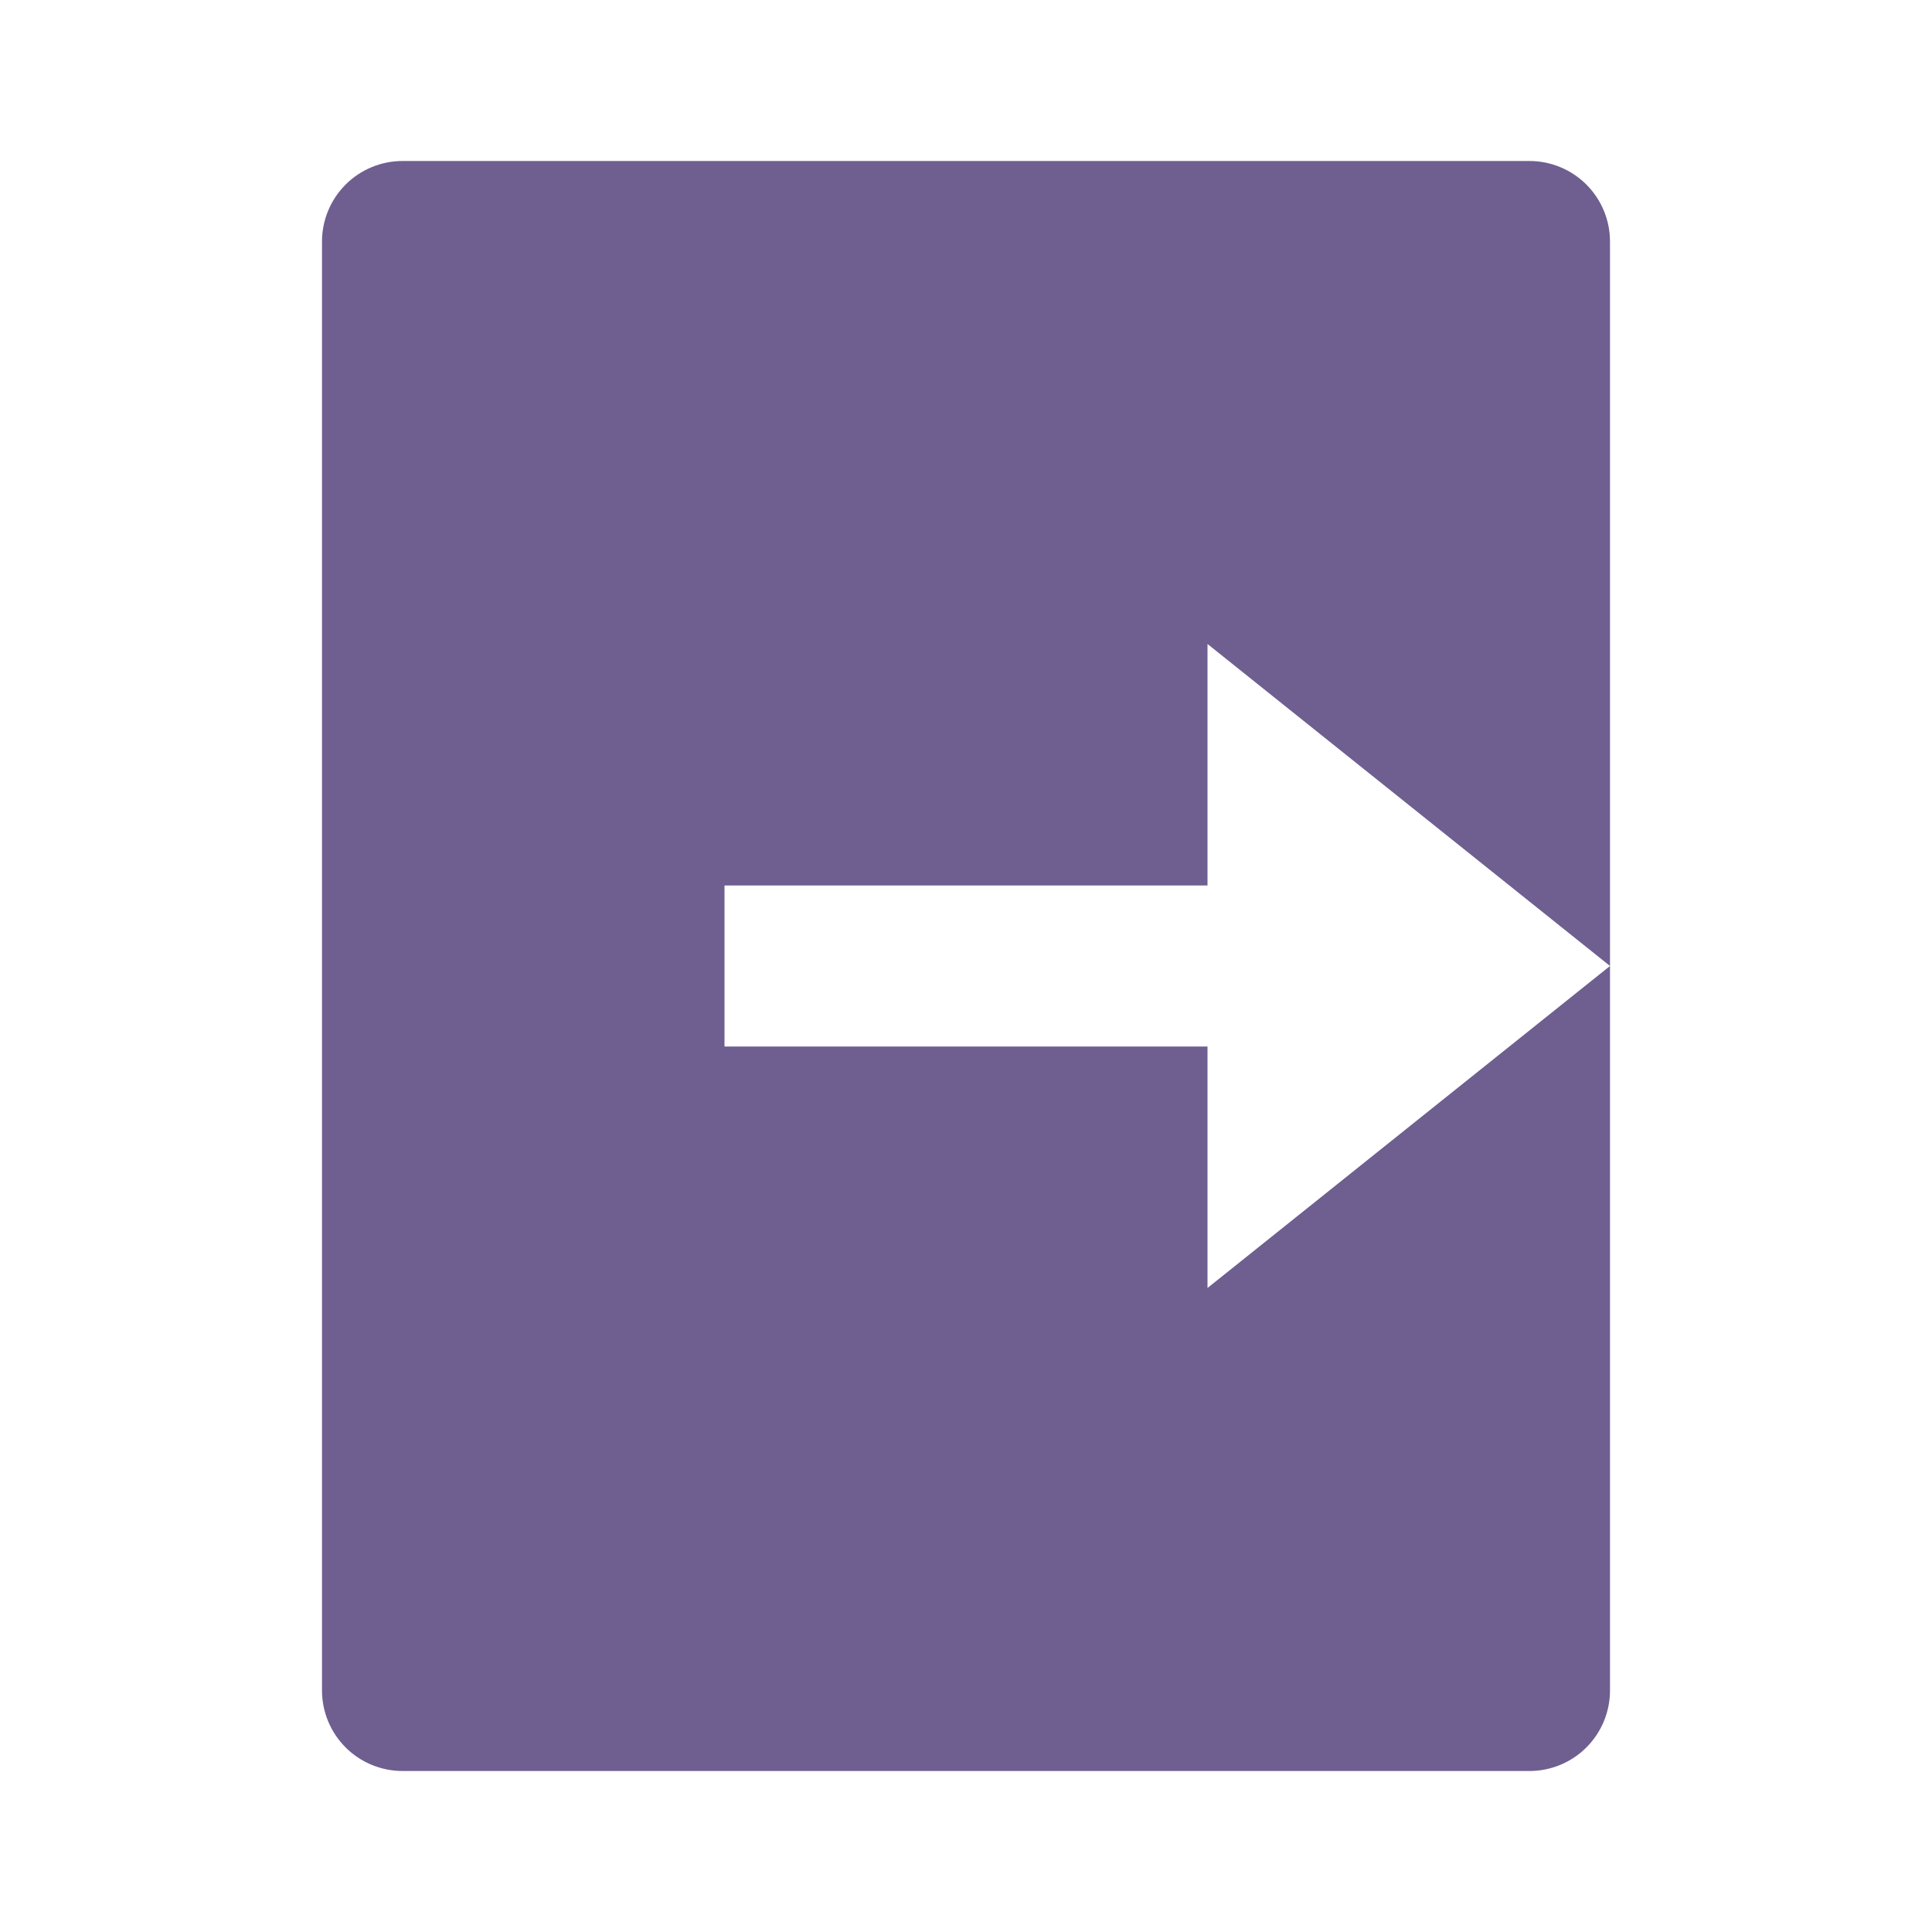 <svg width="48" height="48" viewBox="0 0 48 48" fill="none" xmlns="http://www.w3.org/2000/svg">
<path d="M10 44C9.47 44 8.961 43.789 8.586 43.414C8.211 43.039 8 42.53 8 42V6C8 5.47 8.211 4.961 8.586 4.586C8.961 4.211 9.47 4 10 4H38C38.53 4 39.039 4.211 39.414 4.586C39.789 4.961 40 5.47 40 6V42C40 42.53 39.789 43.039 39.414 43.414C39.039 43.789 38.53 44 38 44H10ZM30 32L40 24L30 16V22H18V26H30V32Z" fill="#6F5F90"/>
</svg>
